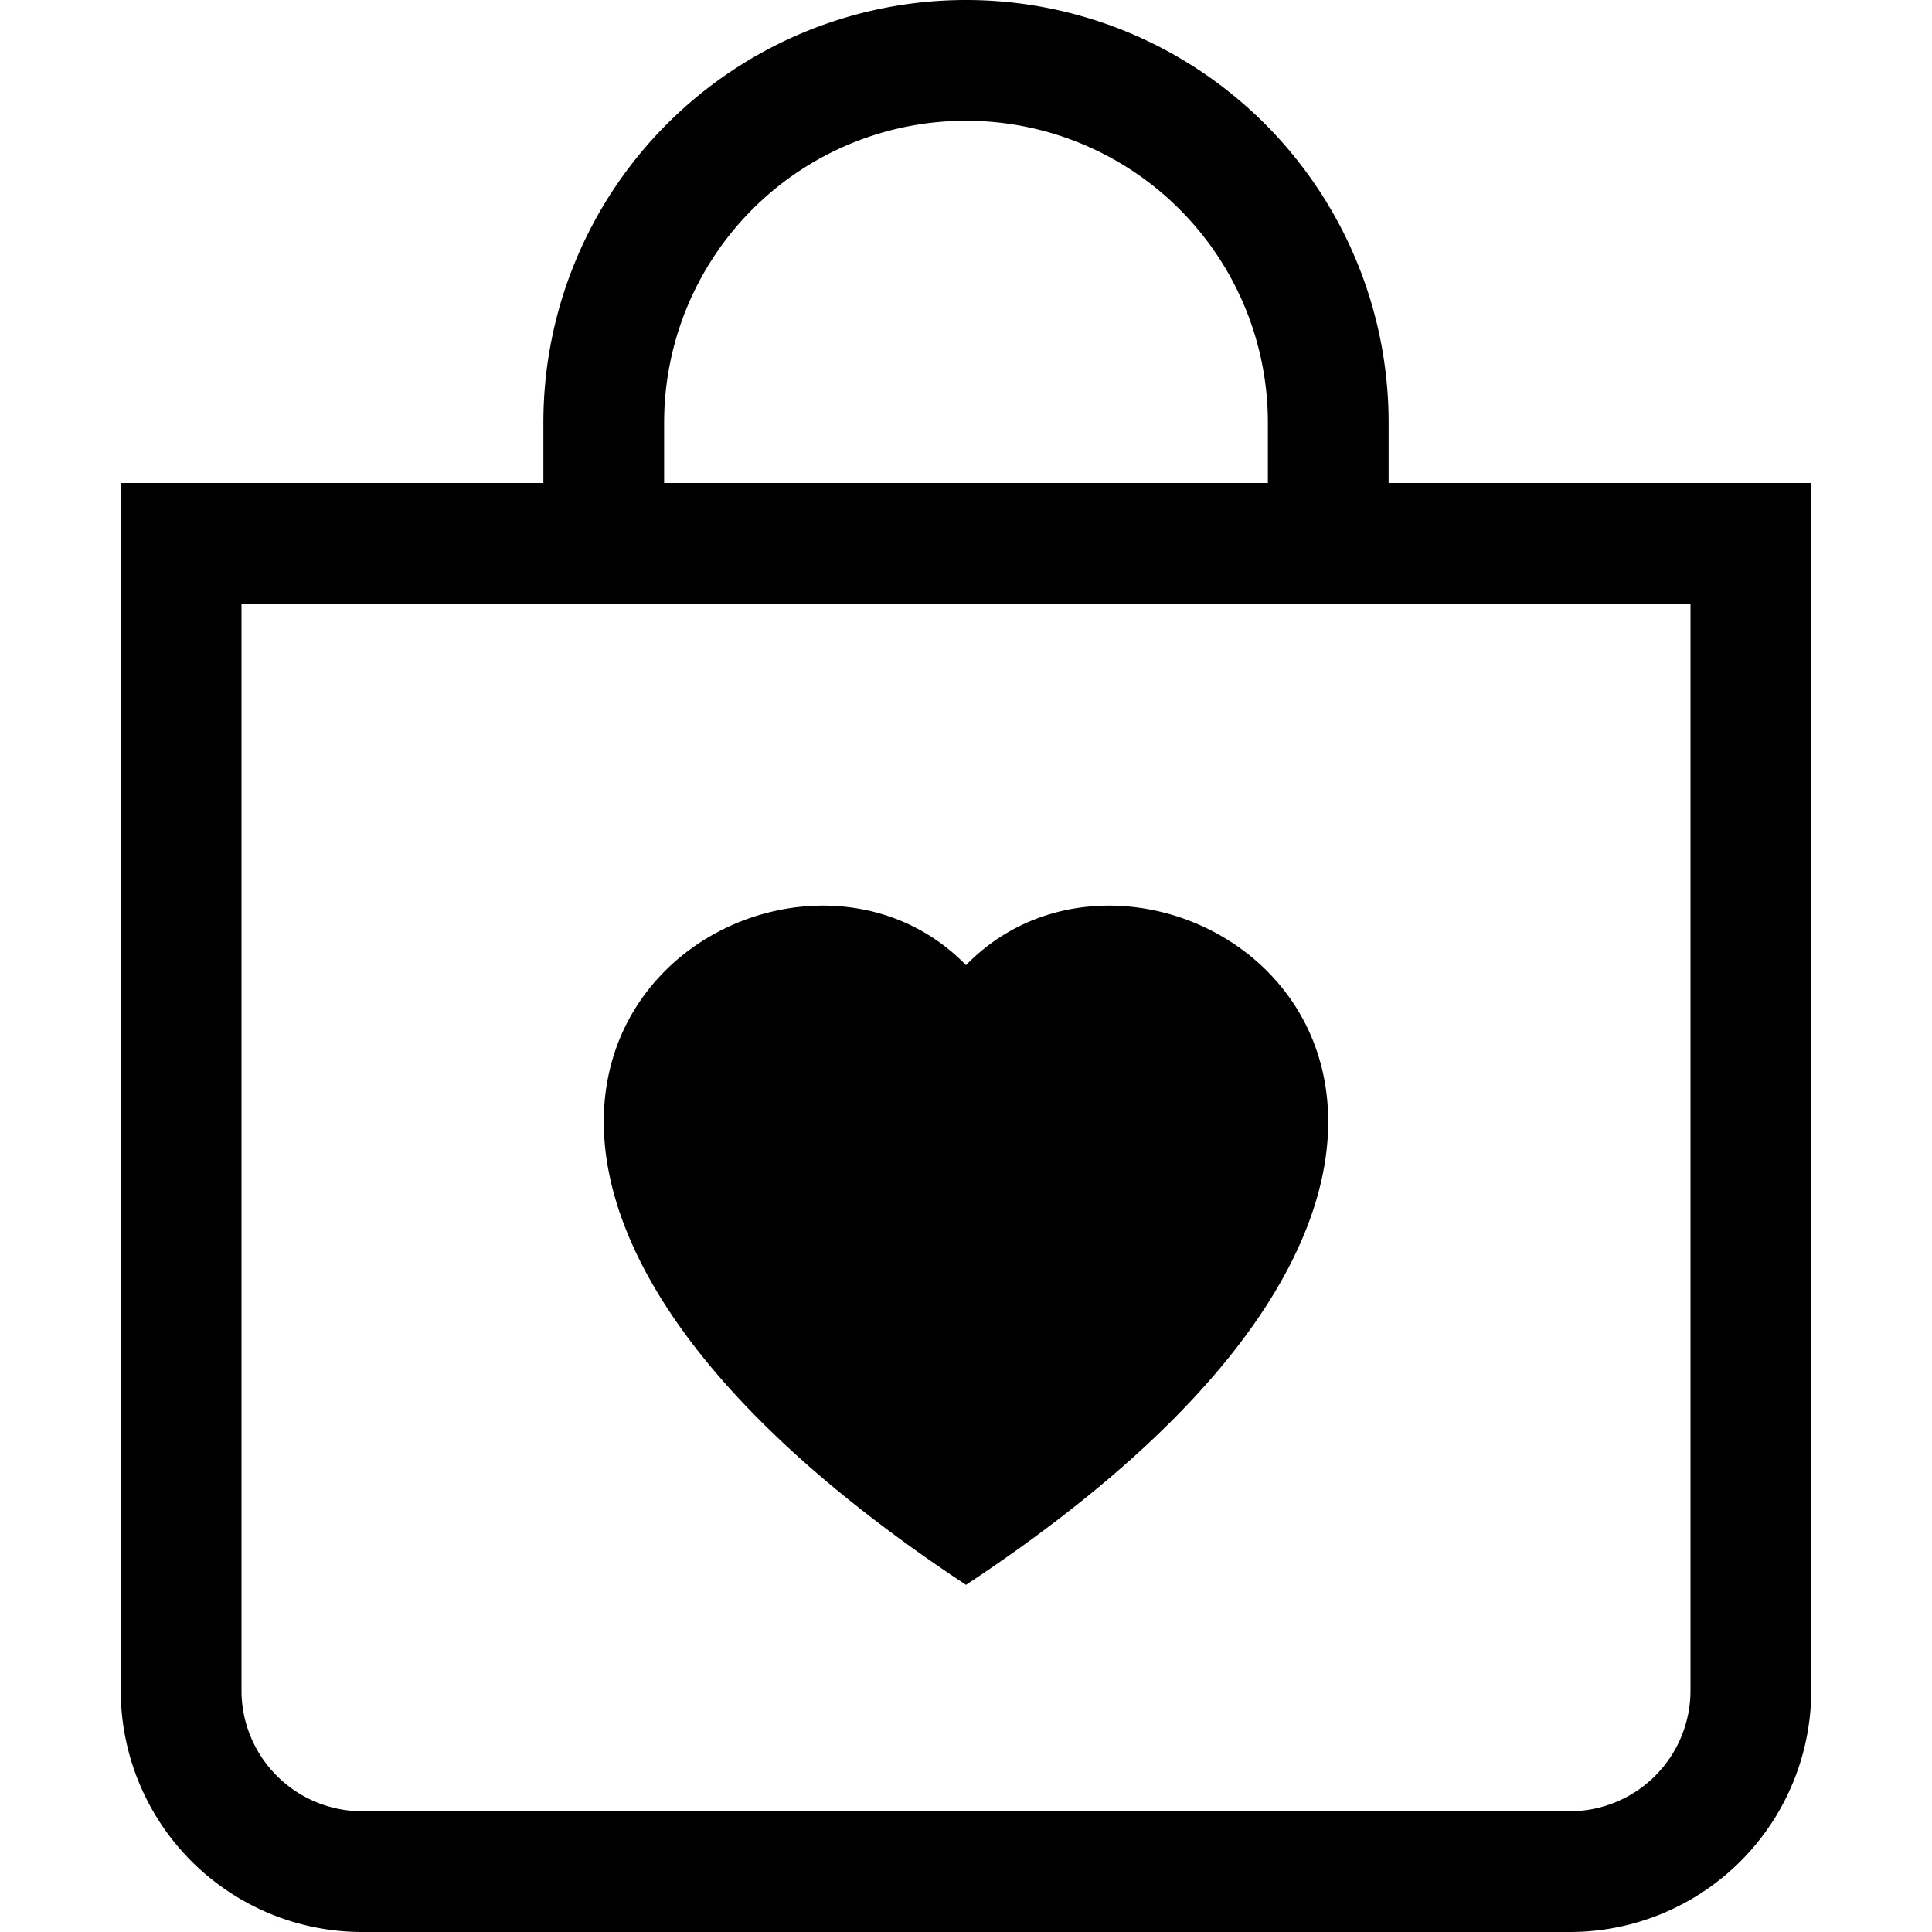 <svg xmlns="http://www.w3.org/2000/svg" width="48" height="48" fill="black" class="bi bi-bag-heart" viewBox="0 0 16 16">
  <path fill-rule="evenodd" d="M10.5 3.5a2.5 2.5 0 0 0-5 0V4h5zm1 0V4H15v10a2 2 0 0 1-2 2H3a2 2 0 0 1-2-2V4h3.5v-.5a3.5 3.5 0 1 1 7 0M14 14V5H2v9a1 1 0 0 0 1 1h10a1 1 0 0 0 1-1M8 7.993c1.664-1.711 5.825 1.283 0 5.132-5.825-3.85-1.664-6.843 0-5.132"/>
</svg>